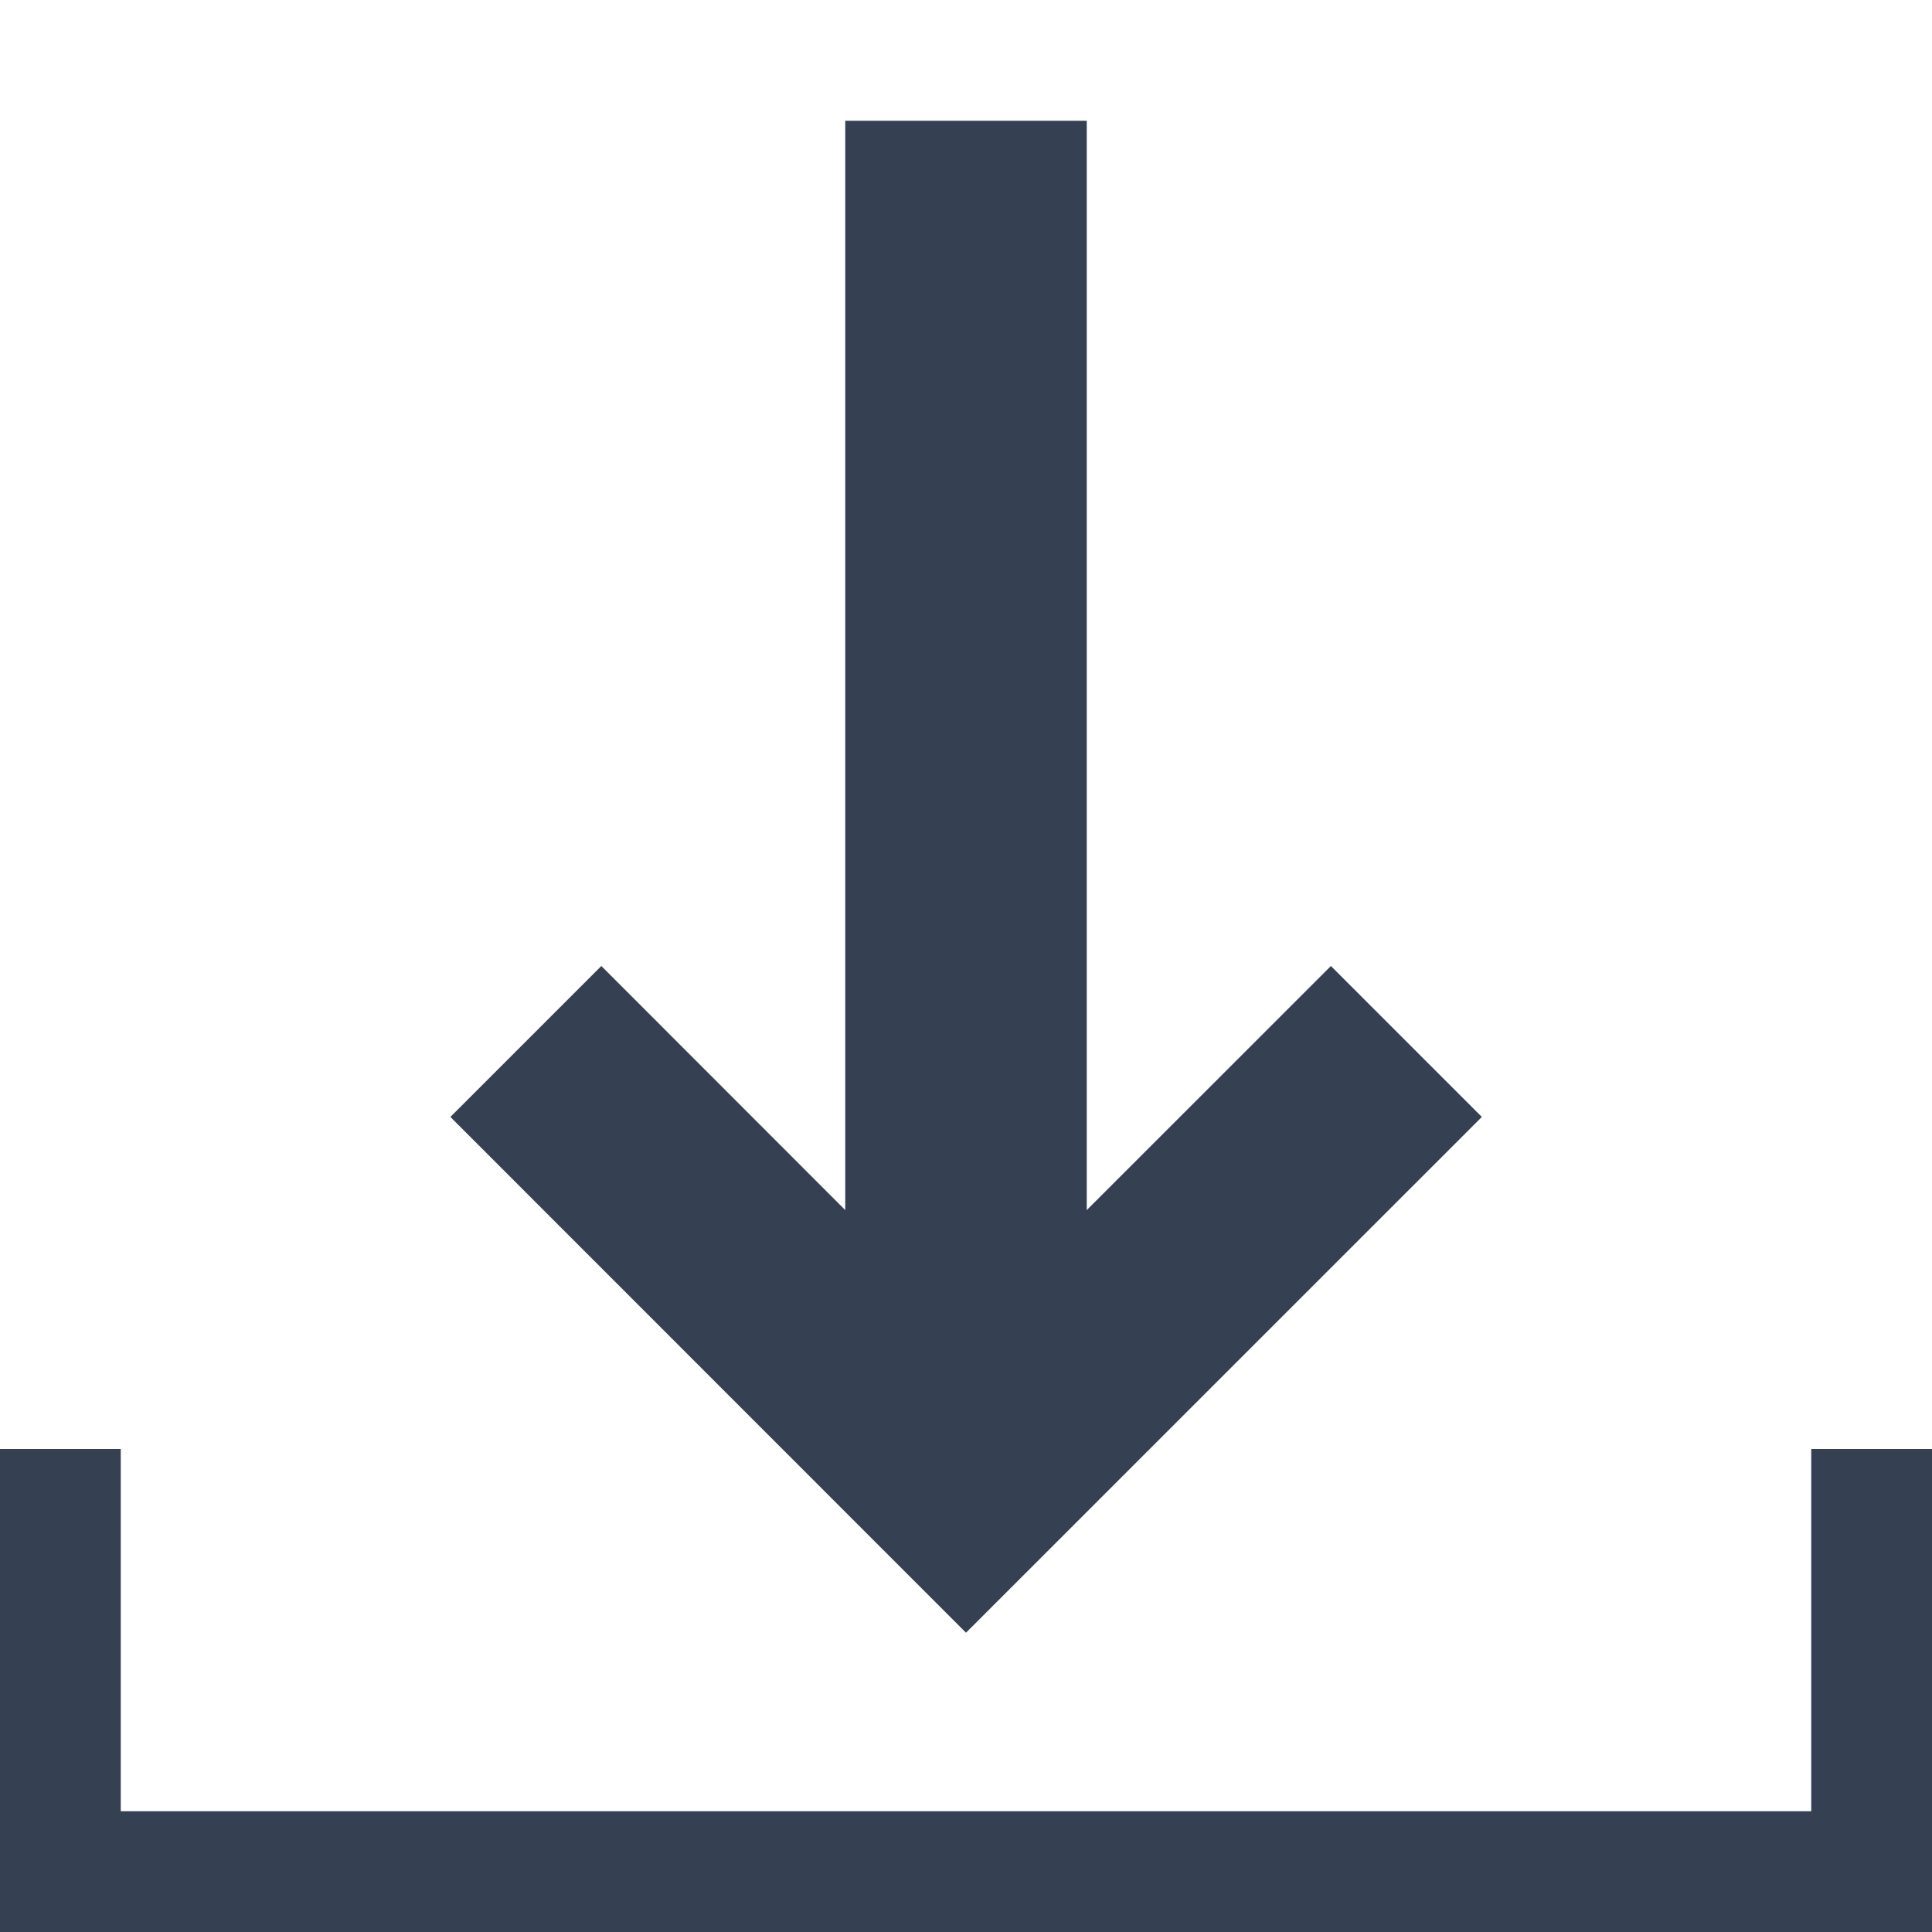 <svg xmlns="http://www.w3.org/2000/svg" width="32" height="32" viewBox="0 0 32 32"><defs><style>.a{fill:#354052;fill-rule:evenodd;}.b{fill:none;}</style></defs><title>download</title><path class="a" d="M0,24H2v6H30V24h2v8H0ZM18,2H14V20.043L9.96,16l-2.5,2.5L16,27.043,24.544,18.5l-2.5-2.5L18,20.043Z"/><rect class="b" width="32" height="32"/></svg>